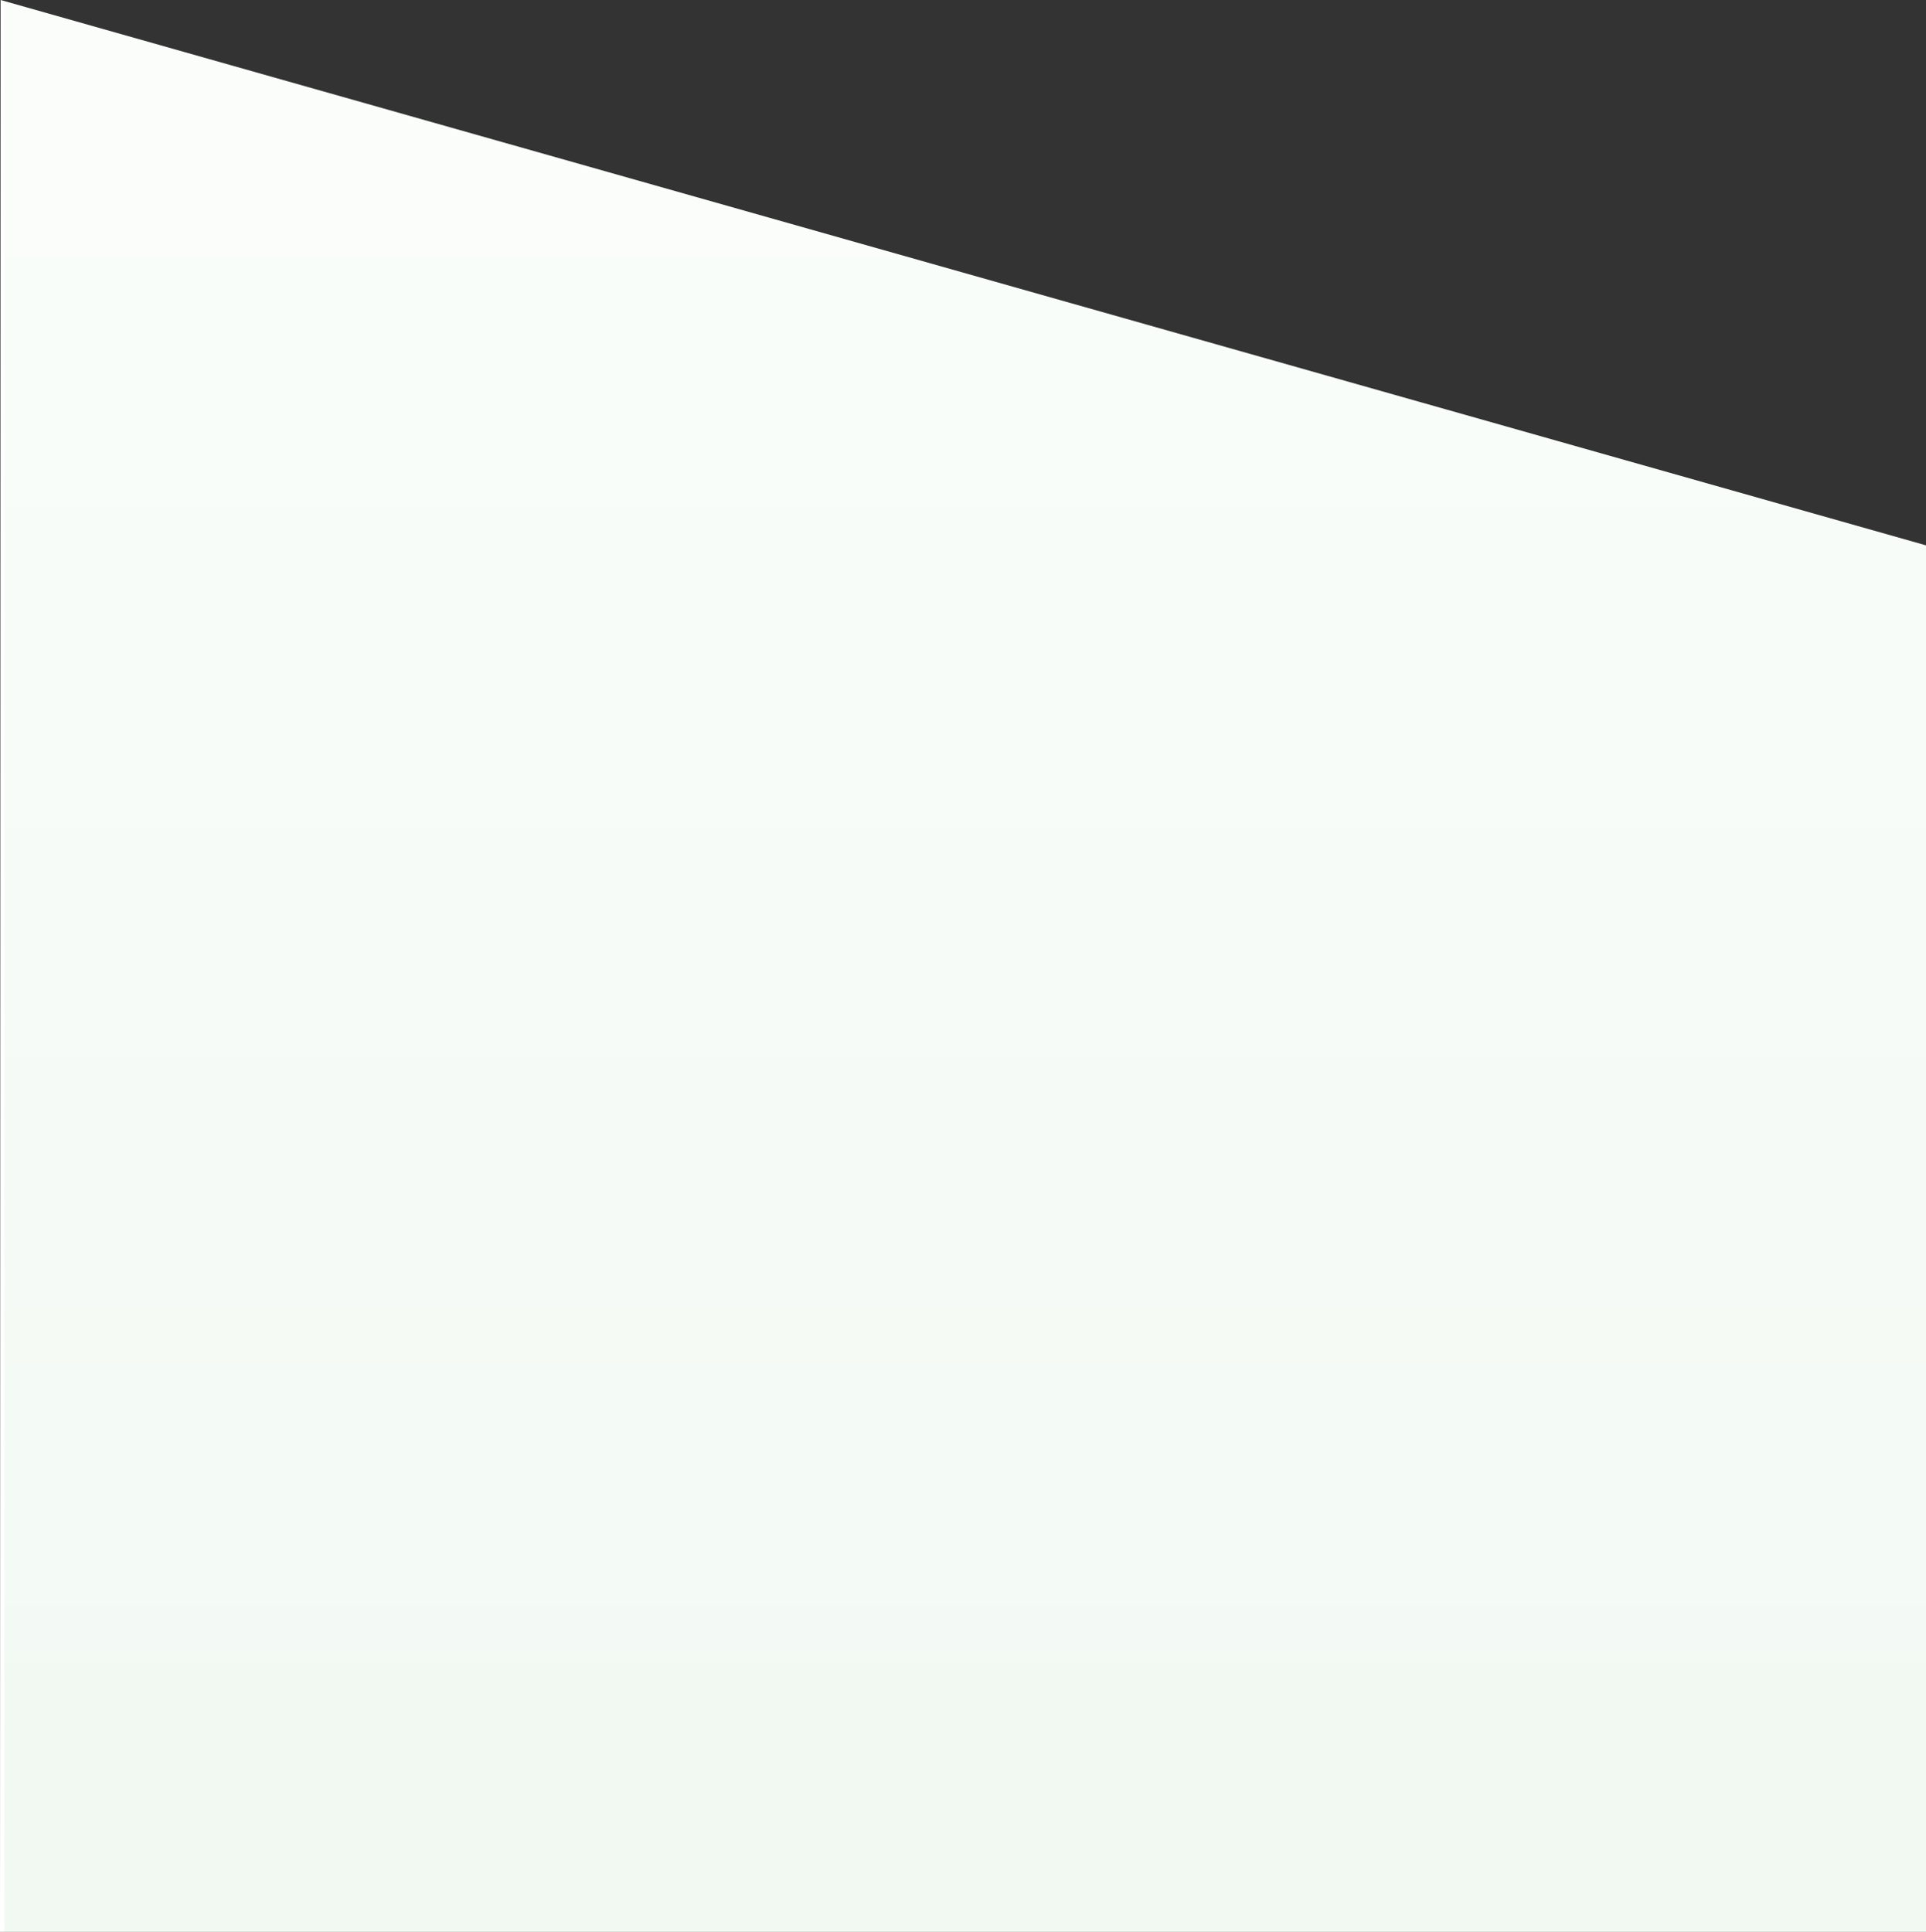 <svg xmlns="http://www.w3.org/2000/svg" xmlns:xlink="http://www.w3.org/1999/xlink" width="360.811" height="361.942" viewBox="0 0 360.811 361.942"><rect x="0" y="0" width="360.811" height="361.942" fill="#333333" stroke="none"/><defs><clipPath id="a"><path d="M189,310.61,549.7,412.784V672.552H188.887Z" transform="translate(-493.698 788.448)" fill="#fff"/></clipPath><linearGradient id="b" x1="0.5" x2="0.5" y2="1" gradientUnits="objectBoundingBox"><stop offset="0" stop-color="#fff" stop-opacity="0.039"/><stop offset="1" stop-color="#299f3a" stop-opacity="0.063"/></linearGradient></defs><g transform="translate(304.811 -1099.058)" clip-path="url(#a)"><path d="M189,310.61,549.7,412.784V672.552H188.887Z" transform="translate(-493.698 788.448)" fill="#fff"/><rect width="360" height="640" transform="translate(-304 821)" fill="url(#b)"/></g></svg>